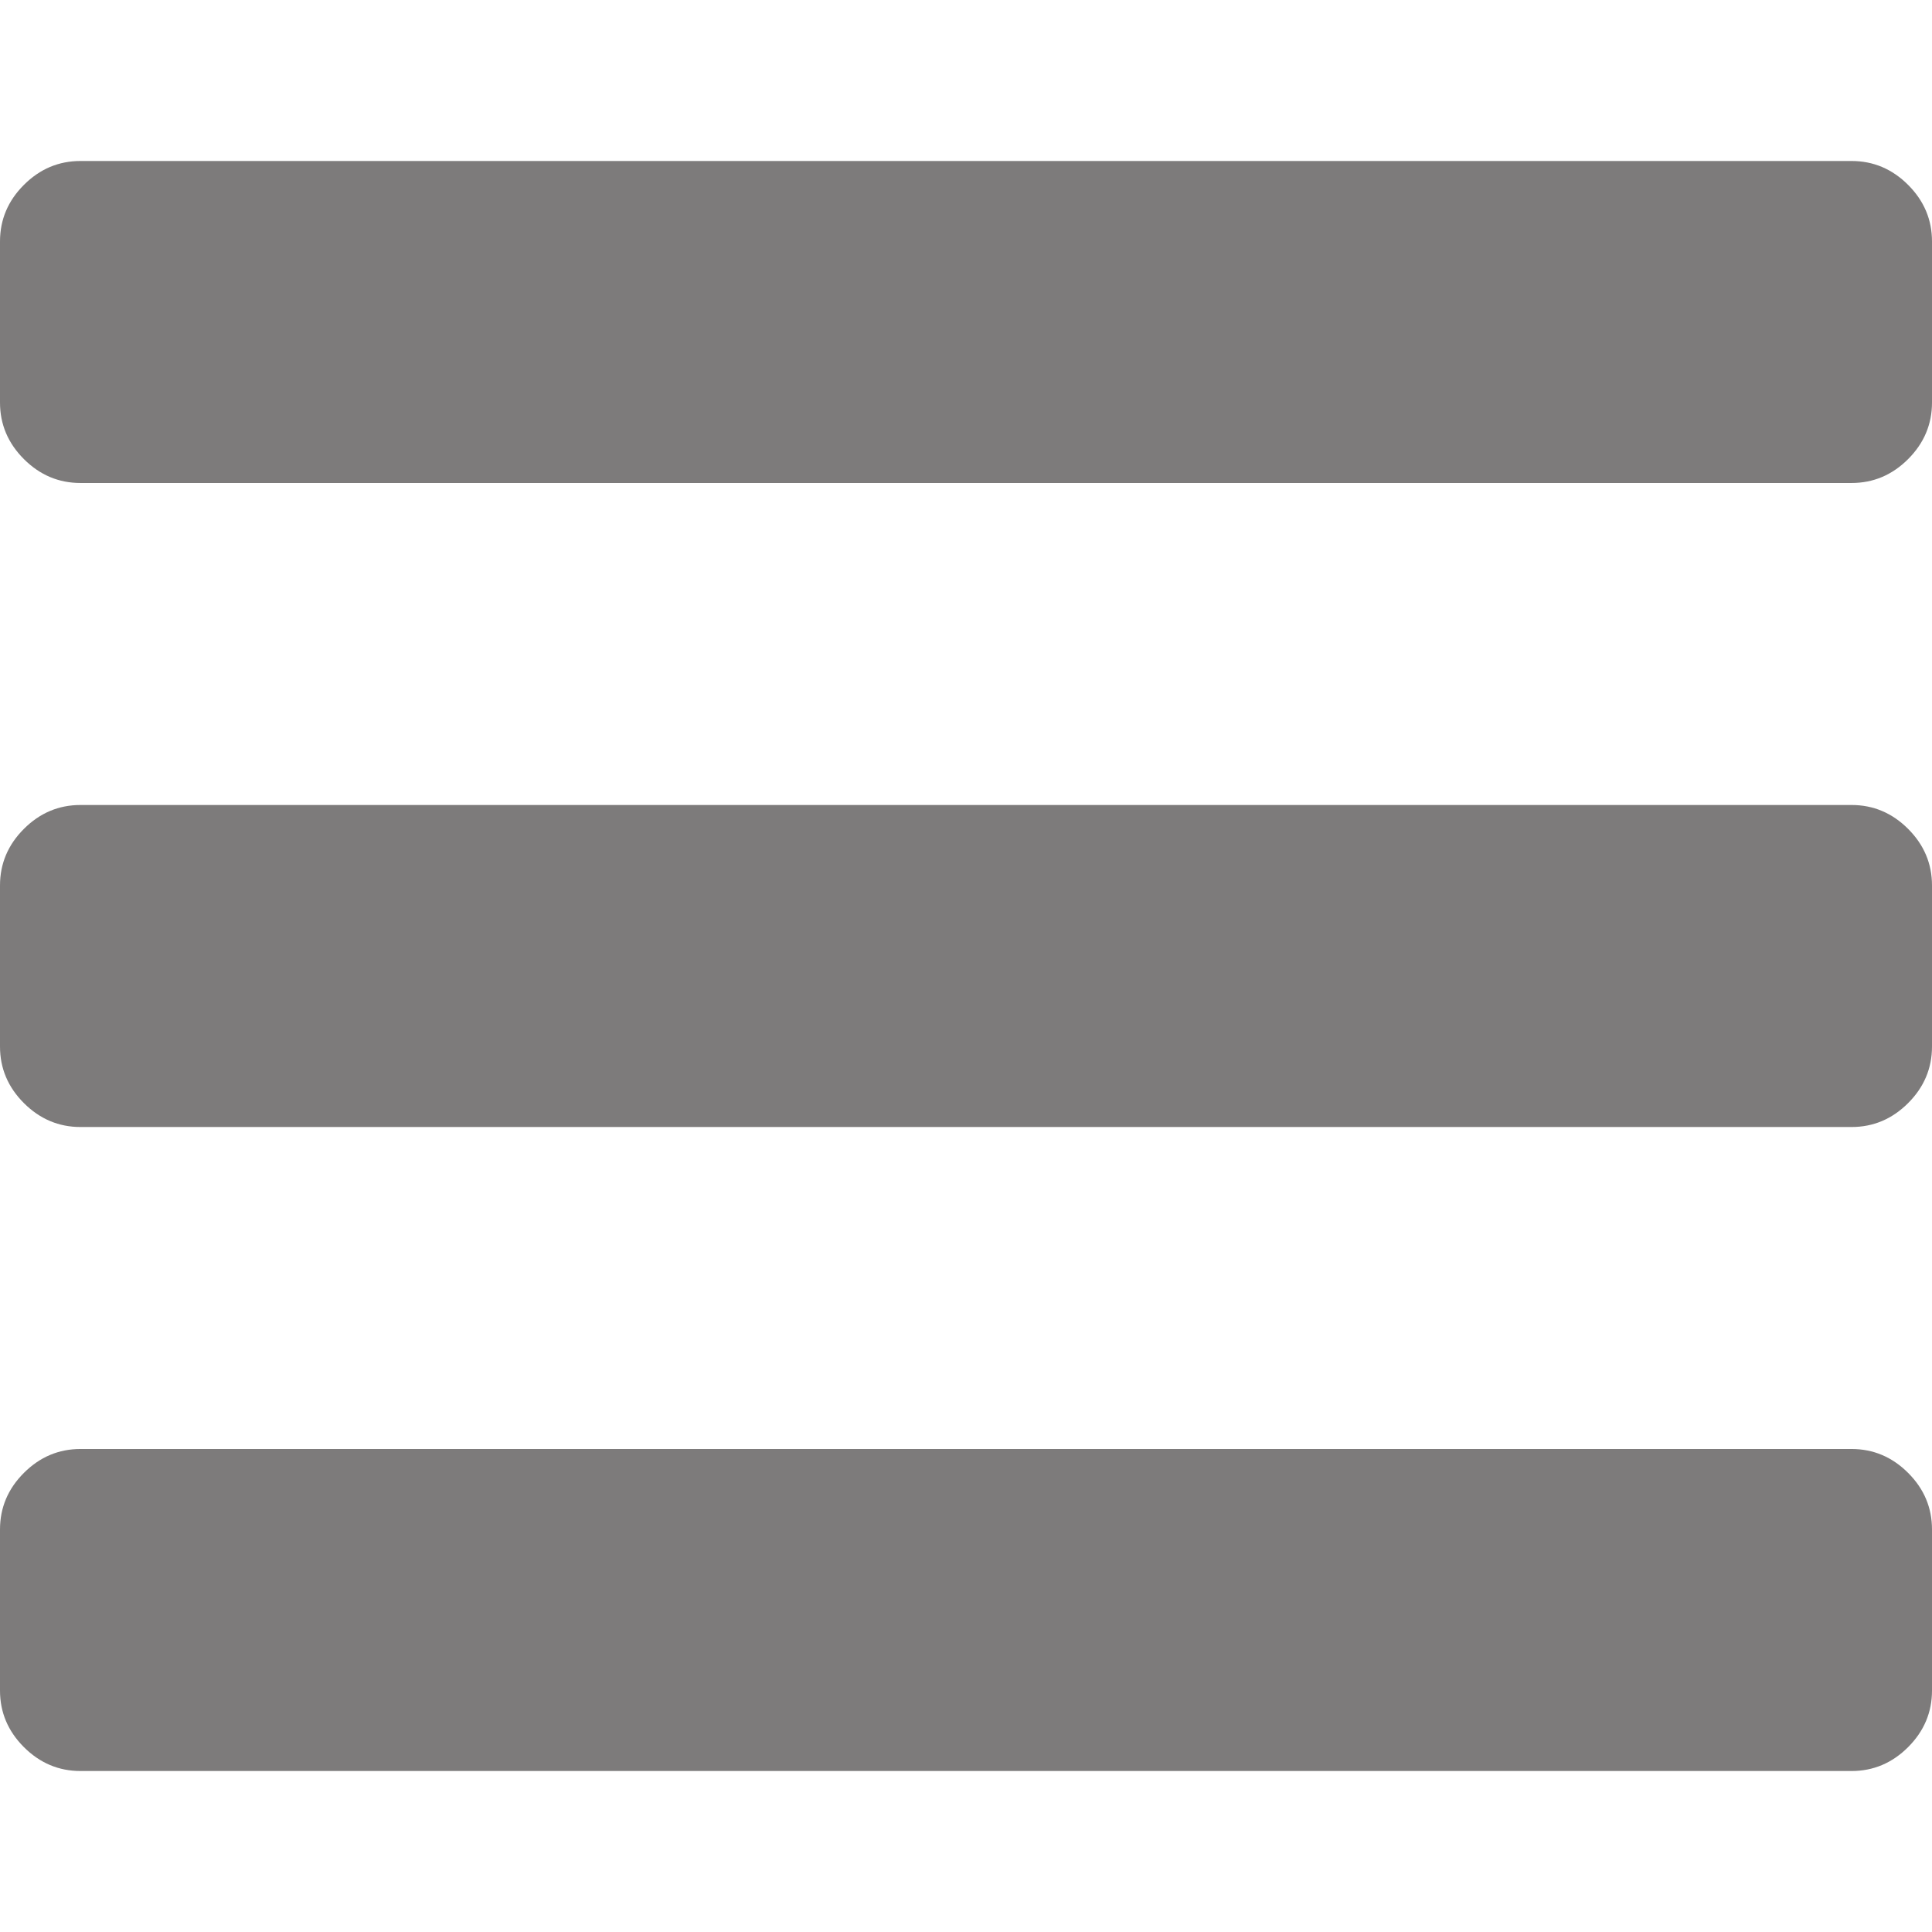 <?xml version="1.0"?>
<svg xmlns="http://www.w3.org/2000/svg" xmlns:xlink="http://www.w3.org/1999/xlink" xmlns:svgjs="http://svgjs.com/svgjs" version="1.1" width="512" height="512" x="0" y="0" viewBox="0 0 438.533 438.533" style="enable-background:new 0 0 512 512" xml:space="preserve" class=""><g>
<g xmlns="http://www.w3.org/2000/svg">
	<g>
		<path d="M420.265,328.897H18.274c-4.952,0-9.235,1.813-12.851,5.428C1.807,337.938,0,342.224,0,347.172v36.548    c0,4.949,1.807,9.23,5.424,12.848c3.619,3.613,7.902,5.424,12.851,5.424h401.991c4.948,0,9.229-1.811,12.847-5.424    c3.614-3.617,5.421-7.898,5.421-12.848v-36.548c0-4.948-1.8-9.233-5.421-12.847C429.495,330.711,425.217,328.897,420.265,328.897z    " fill="#7d7b7b" data-original="#000000" style="" class=""/>
		<path d="M433.112,41.968c-3.617-3.617-7.898-5.426-12.847-5.426H18.274c-4.952,0-9.235,1.809-12.851,5.426    C1.807,45.583,0,49.866,0,54.813V91.36c0,4.949,1.807,9.229,5.424,12.847c3.619,3.618,7.902,5.424,12.851,5.424h401.991    c4.948,0,9.229-1.807,12.847-5.424c3.614-3.617,5.421-7.898,5.421-12.847V54.813C438.533,49.866,436.729,45.583,433.112,41.968z" fill="#7d7b7b" data-original="#000000" style="" class=""/>
		<path d="M420.265,182.72H18.274c-4.952,0-9.235,1.809-12.851,5.426C1.807,191.761,0,196.044,0,200.992v36.547    c0,4.948,1.807,9.236,5.424,12.847c3.619,3.614,7.902,5.428,12.851,5.428h401.991c4.948,0,9.229-1.813,12.847-5.428    c3.614-3.61,5.421-7.898,5.421-12.847v-36.547c0-4.948-1.807-9.231-5.421-12.847C429.495,184.528,425.217,182.72,420.265,182.72z" fill="#7d7b7b" data-original="#000000" style="" class=""/>
	</g>
</g>
<g xmlns="http://www.w3.org/2000/svg">
</g>
<g xmlns="http://www.w3.org/2000/svg">
</g>
<g xmlns="http://www.w3.org/2000/svg">
</g>
<g xmlns="http://www.w3.org/2000/svg">
</g>
<g xmlns="http://www.w3.org/2000/svg">
</g>
<g xmlns="http://www.w3.org/2000/svg">
</g>
<g xmlns="http://www.w3.org/2000/svg">
</g>
<g xmlns="http://www.w3.org/2000/svg">
</g>
<g xmlns="http://www.w3.org/2000/svg">
</g>
<g xmlns="http://www.w3.org/2000/svg">
</g>
<g xmlns="http://www.w3.org/2000/svg">
</g>
<g xmlns="http://www.w3.org/2000/svg">
</g>
<g xmlns="http://www.w3.org/2000/svg">
</g>
<g xmlns="http://www.w3.org/2000/svg">
</g>
<g xmlns="http://www.w3.org/2000/svg">
</g>
</g></svg>
